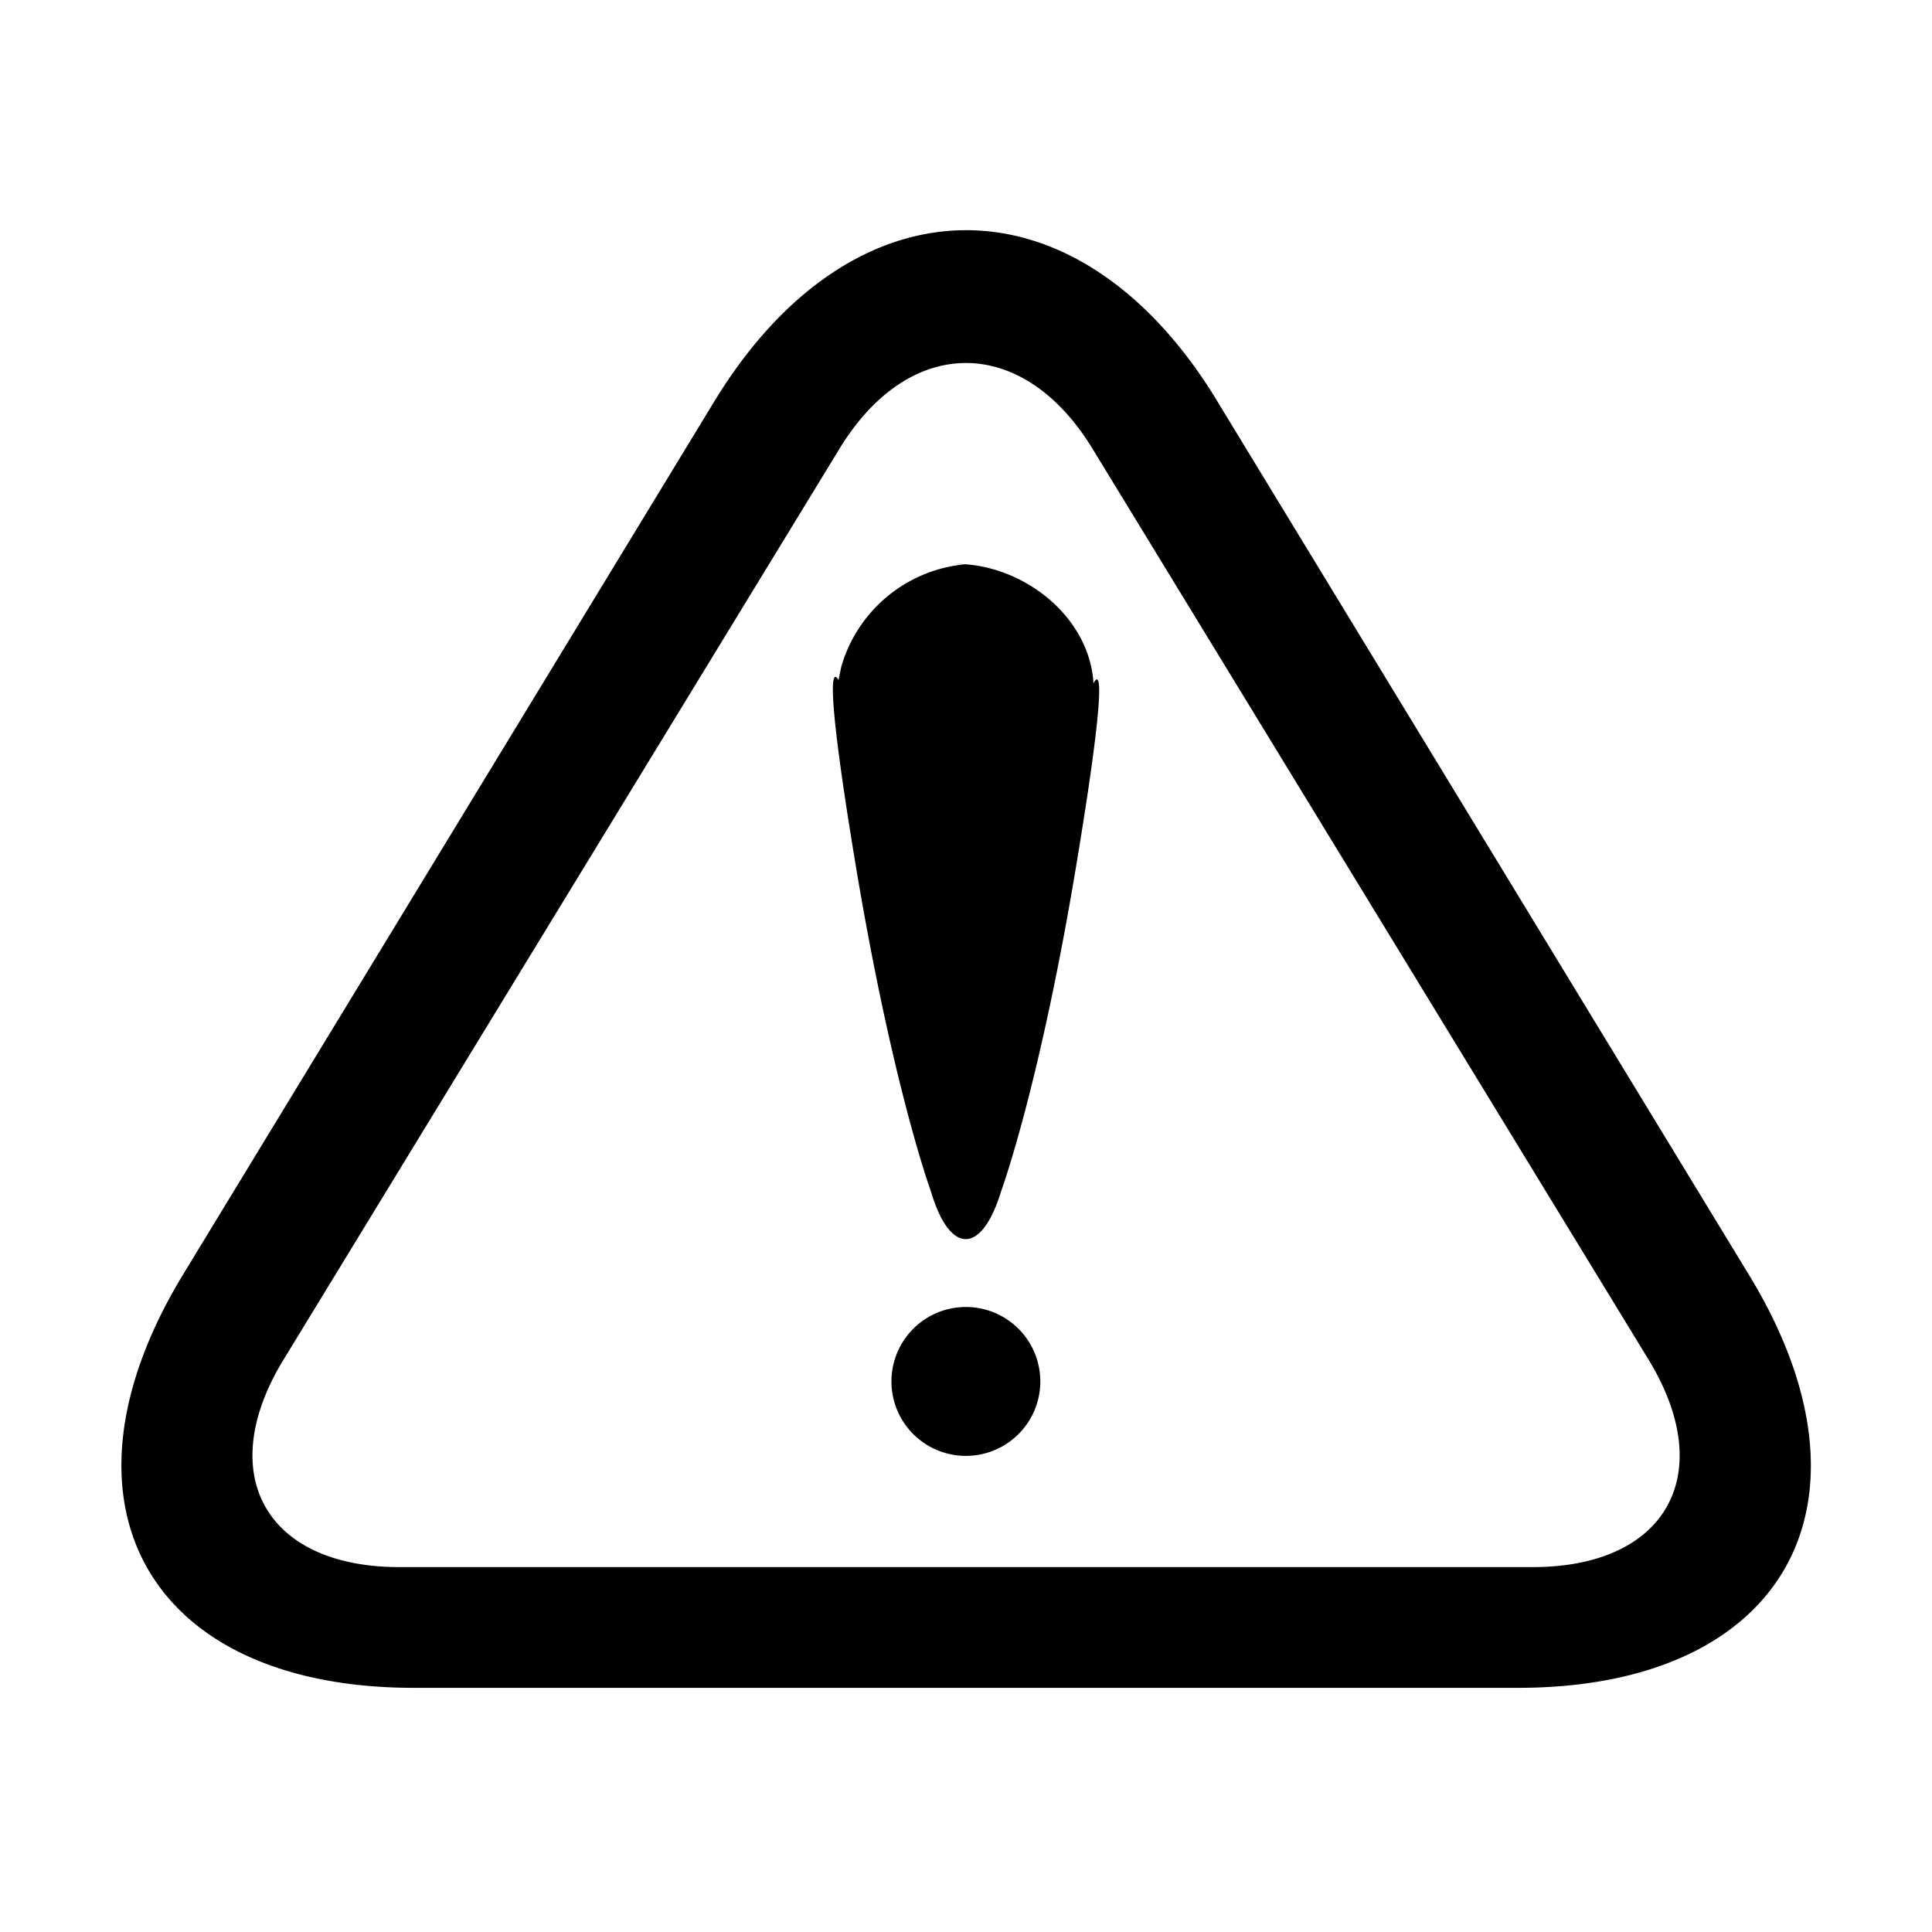 <svg xmlns="http://www.w3.org/2000/svg" viewBox="0 0 16 16" width="16px" height="16px"><g><path fill-rule="evenodd" d="M10.078 3.318l4.408 7.243c1.149 1.887.295 3.417-1.916 3.417H3.428c-2.207 0-3.062-1.534-1.91-3.426l4.396-7.225c1.151-1.892 3.018-1.893 4.164-.01zm-1.031.397c-.576-.943-1.516-.947-2.094 0l-4.606 7.547c-.576.944-.149 1.716.96 1.716h9.387c1.106 0 1.537-.768.96-1.716zM8 10.824a.614.614 0 11-.002 1.233A.614.614 0 018 10.824zm-.003-6.15l-.083-.004c.555 0 1.109.432 1.142.99 0 0 .17-.386-.137 1.471-.306 1.858-.627 2.731-.627 2.731-.161.531-.427.535-.584 0 0 0-.32-.873-.627-2.73-.285-1.725-.158-1.538-.139-1.503l.002.003.023-.11a1.18 1.18 0 011-.846l.03-.002z"></path></g></svg>